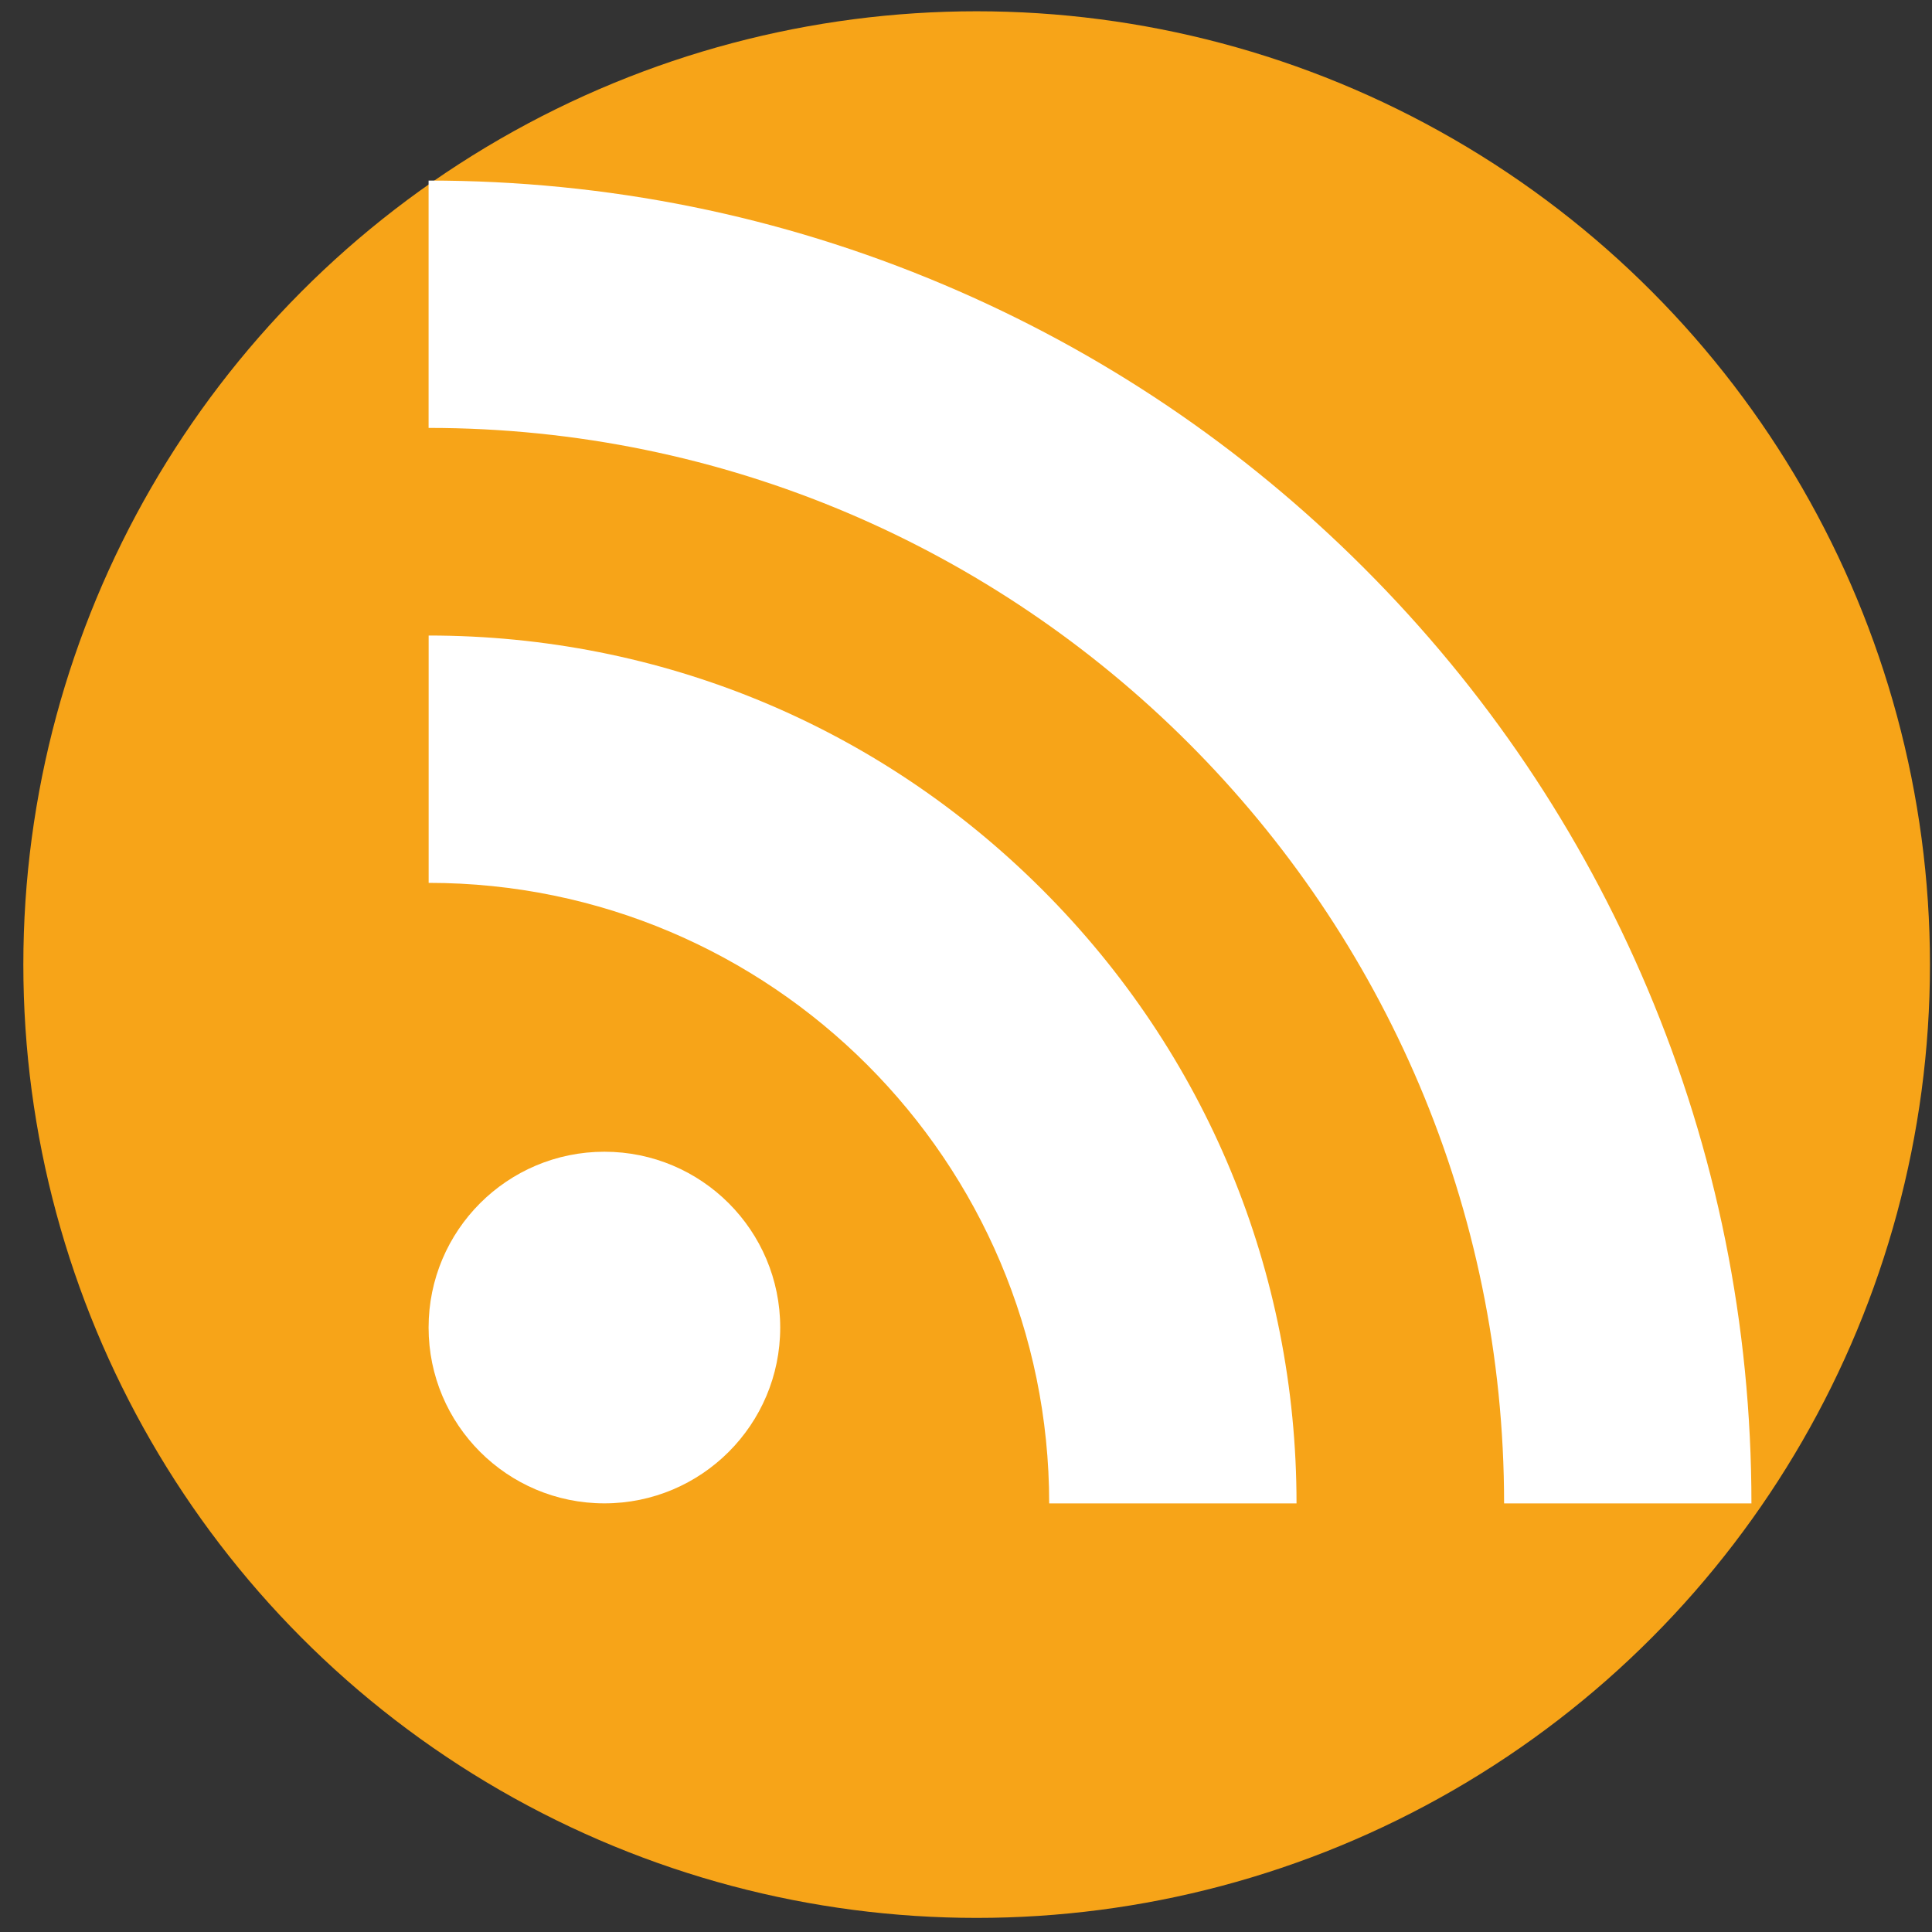 <?xml version="1.0" encoding="utf-8"?>
<!-- Generator: Adobe Illustrator 17.0.0, SVG Export Plug-In . SVG Version: 6.00 Build 0)  -->
<!DOCTYPE svg PUBLIC "-//W3C//DTD SVG 1.1//EN" "http://www.w3.org/Graphics/SVG/1.1/DTD/svg11.dtd">
<svg version="1.1" id="Layer_1" xmlns:x="http://ns.adobe.com/Extensibility/1.0/" xmlns:i="http://ns.adobe.com/AdobeIllustrator/10.0/" xmlns:graph="http://ns.adobe.com/Graphs/1.0/"
	 xmlns="http://www.w3.org/2000/svg" xmlns:xlink="http://www.w3.org/1999/xlink" x="0px" y="0px" width="37px" height="37px"
	 viewBox="0 0 37 37" enable-background="new 0 0 37 37" xml:space="preserve">
<rect x="0" y="0" width="37" height="37" fill="#333333" stroke="none"/>
<circle fill="#F7A418" cx="18.704" cy="18.473" r="18.257"/>
<g>
	<circle fill="#FFFFFF" cx="11.575" cy="25.424" r="3.367"/>
	<path fill="#FFFFFF" d="M20.093,28.792h4.737c0-4.44-1.729-8.614-4.868-11.753c-3.139-3.139-7.313-4.868-11.753-4.868v4.737
		C14.761,16.907,20.093,22.239,20.093,28.792z"/>
	<path fill="#FFFFFF" d="M28.805,28.792h4.737c0-3.419-0.67-6.737-1.992-9.862c-1.276-3.017-3.102-5.726-5.428-8.052
		c-2.326-2.326-5.035-4.152-8.052-5.428c-3.125-1.322-6.443-1.992-9.862-1.992v4.737C19.565,8.195,28.805,17.435,28.805,28.792z"/>
</g>
</svg>
